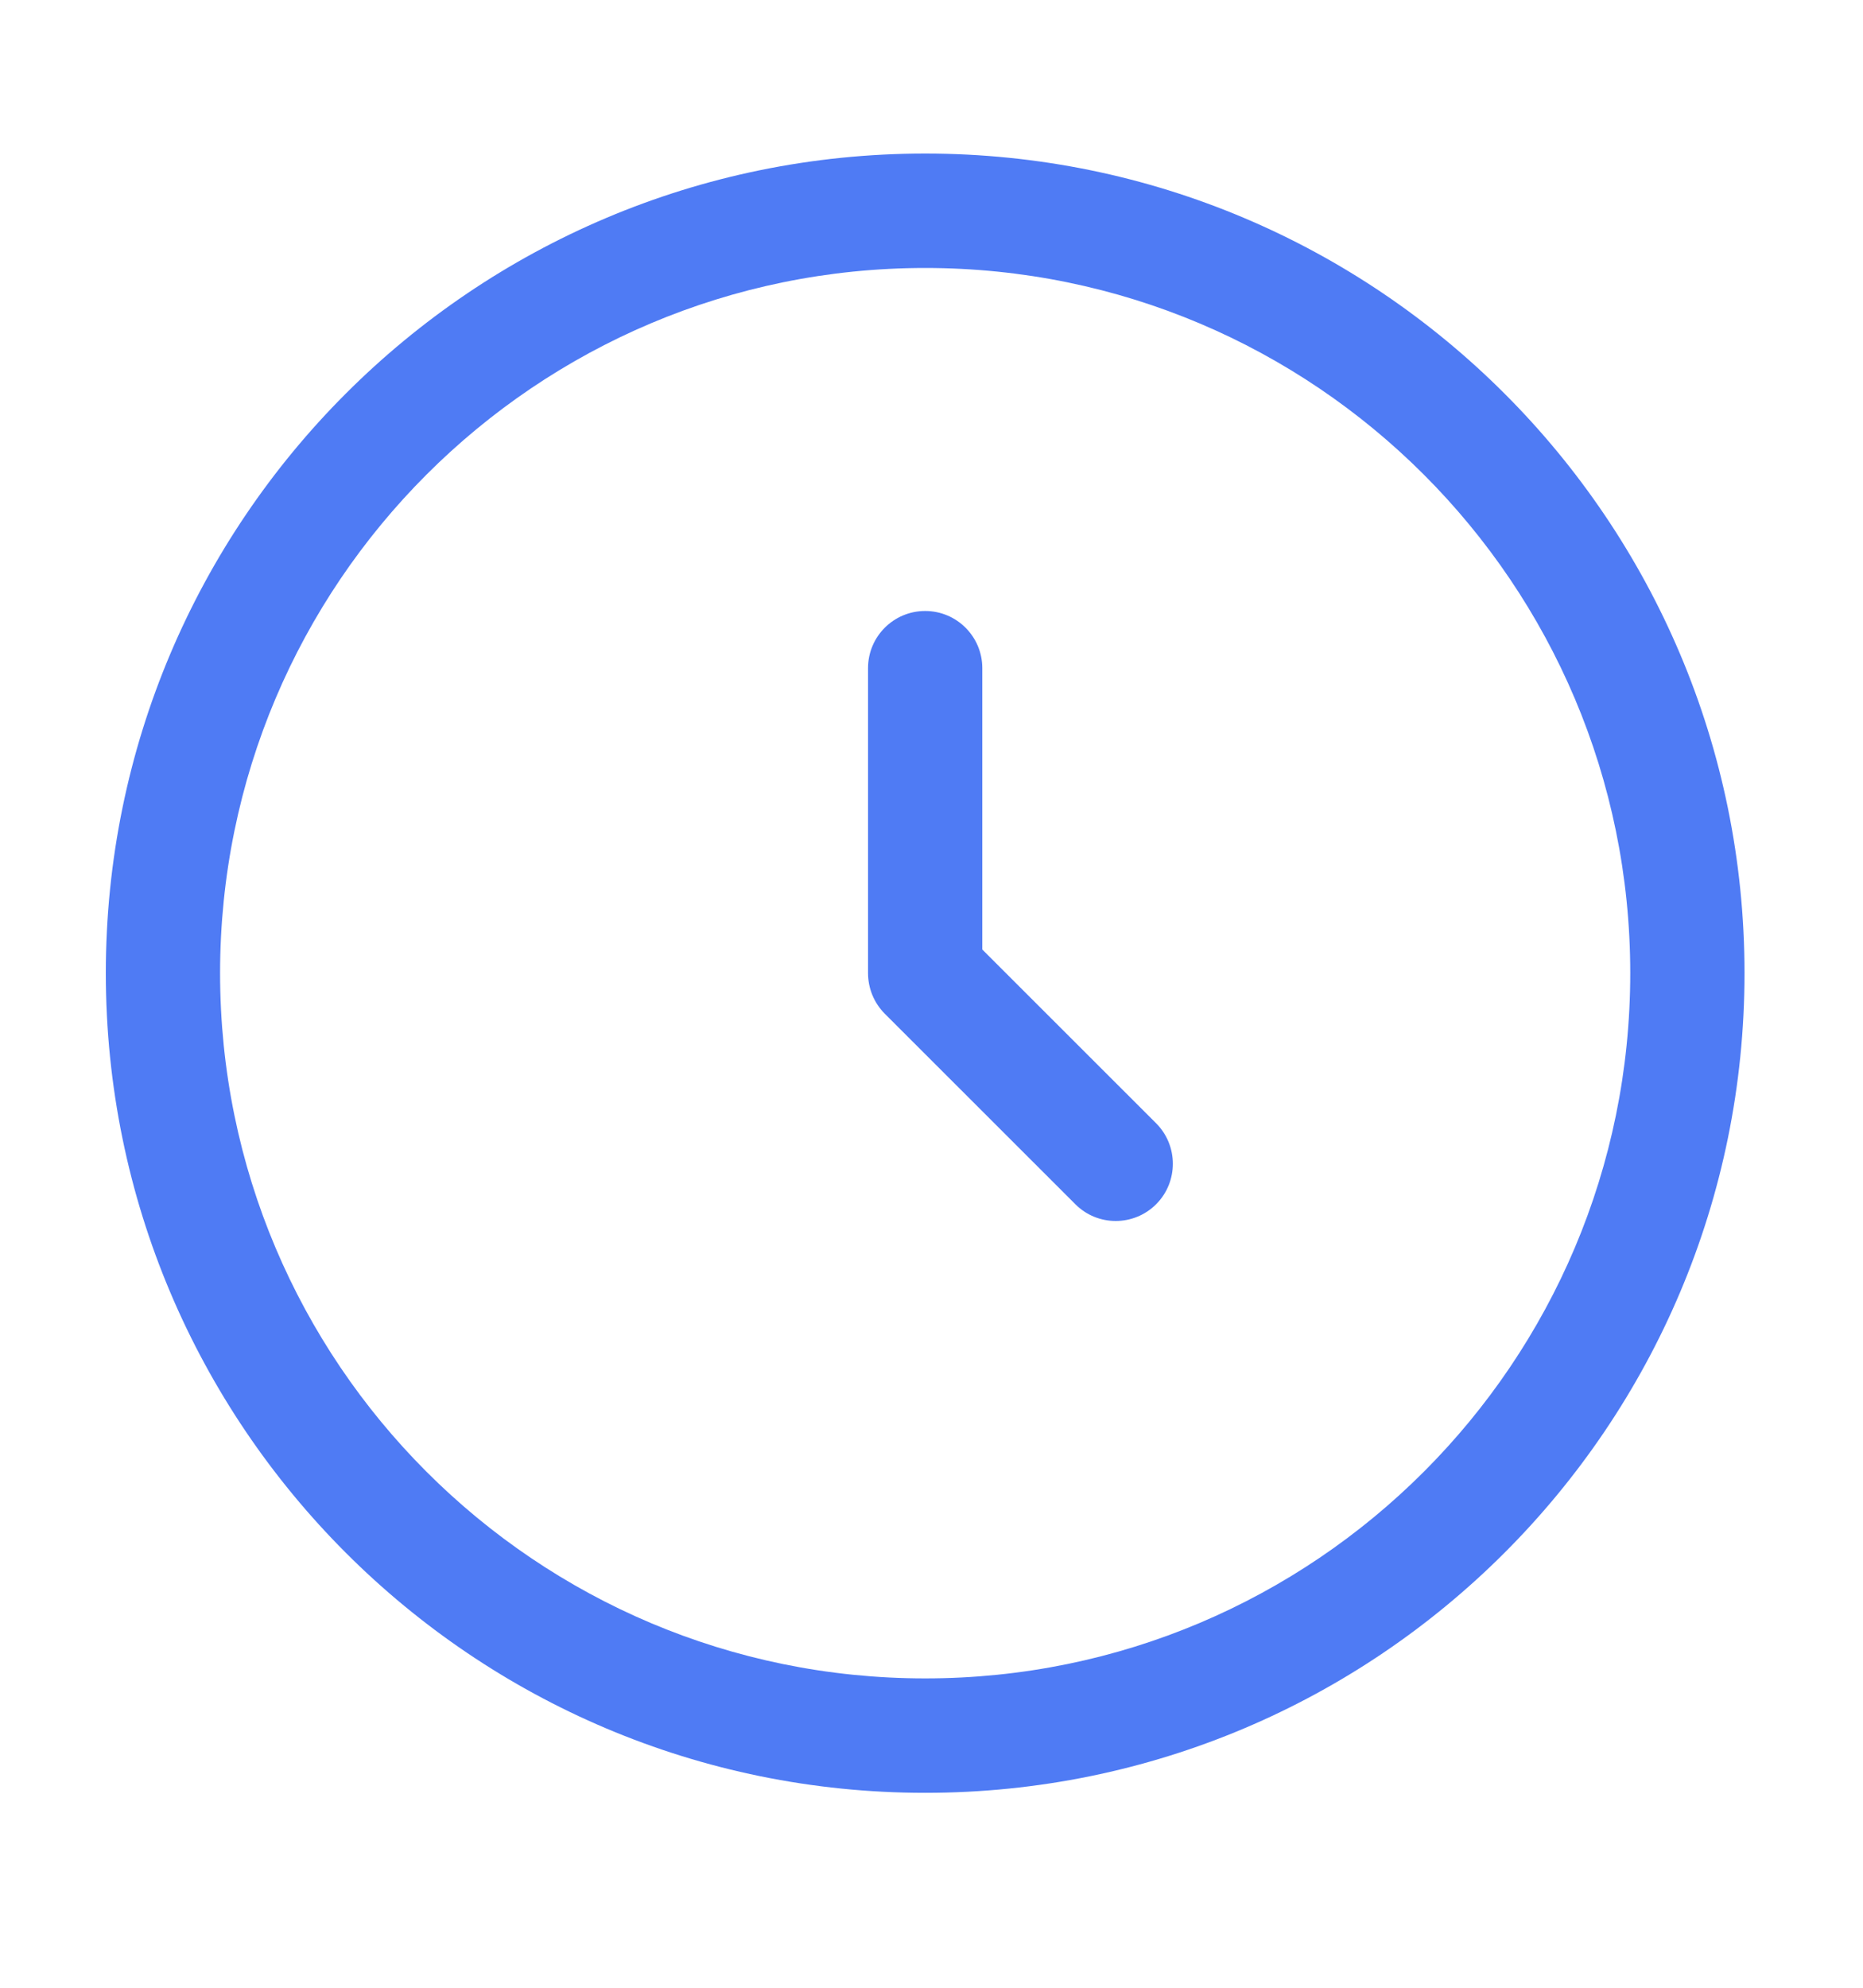 <svg width="15" height="16" viewBox="0 0 15 16" fill="none" xmlns="http://www.w3.org/2000/svg">
<g clip-path="url(#clip0_175_963)">
<path fill-rule="evenodd" clip-rule="evenodd" d="M7.449 2.157C4.314 2.157 1.772 4.698 1.772 7.833C1.772 10.969 4.314 13.51 7.449 13.51C10.584 13.51 13.126 10.969 13.126 7.833C13.126 4.698 10.584 2.157 7.449 2.157ZM0.852 7.833C0.852 4.19 3.805 1.236 7.449 1.236C11.093 1.236 14.046 4.19 14.046 7.833C14.046 11.477 11.093 14.431 7.449 14.431C3.805 14.431 0.852 11.477 0.852 7.833ZM7.449 4.918C7.703 4.918 7.909 5.124 7.909 5.378V7.643L9.309 9.042C9.488 9.222 9.488 9.513 9.309 9.693C9.129 9.873 8.837 9.873 8.658 9.693L7.123 8.159C7.037 8.072 6.989 7.955 6.989 7.833V5.378C6.989 5.124 7.195 4.918 7.449 4.918Z" fill="#4F7BF4"/>
</g>
<defs>
<clipPath id="clip0_175_963">
<rect width="14.729" height="14.729" fill="white" transform="translate(0.086 0.469)"/>
</clipPath>
</defs>
</svg>
